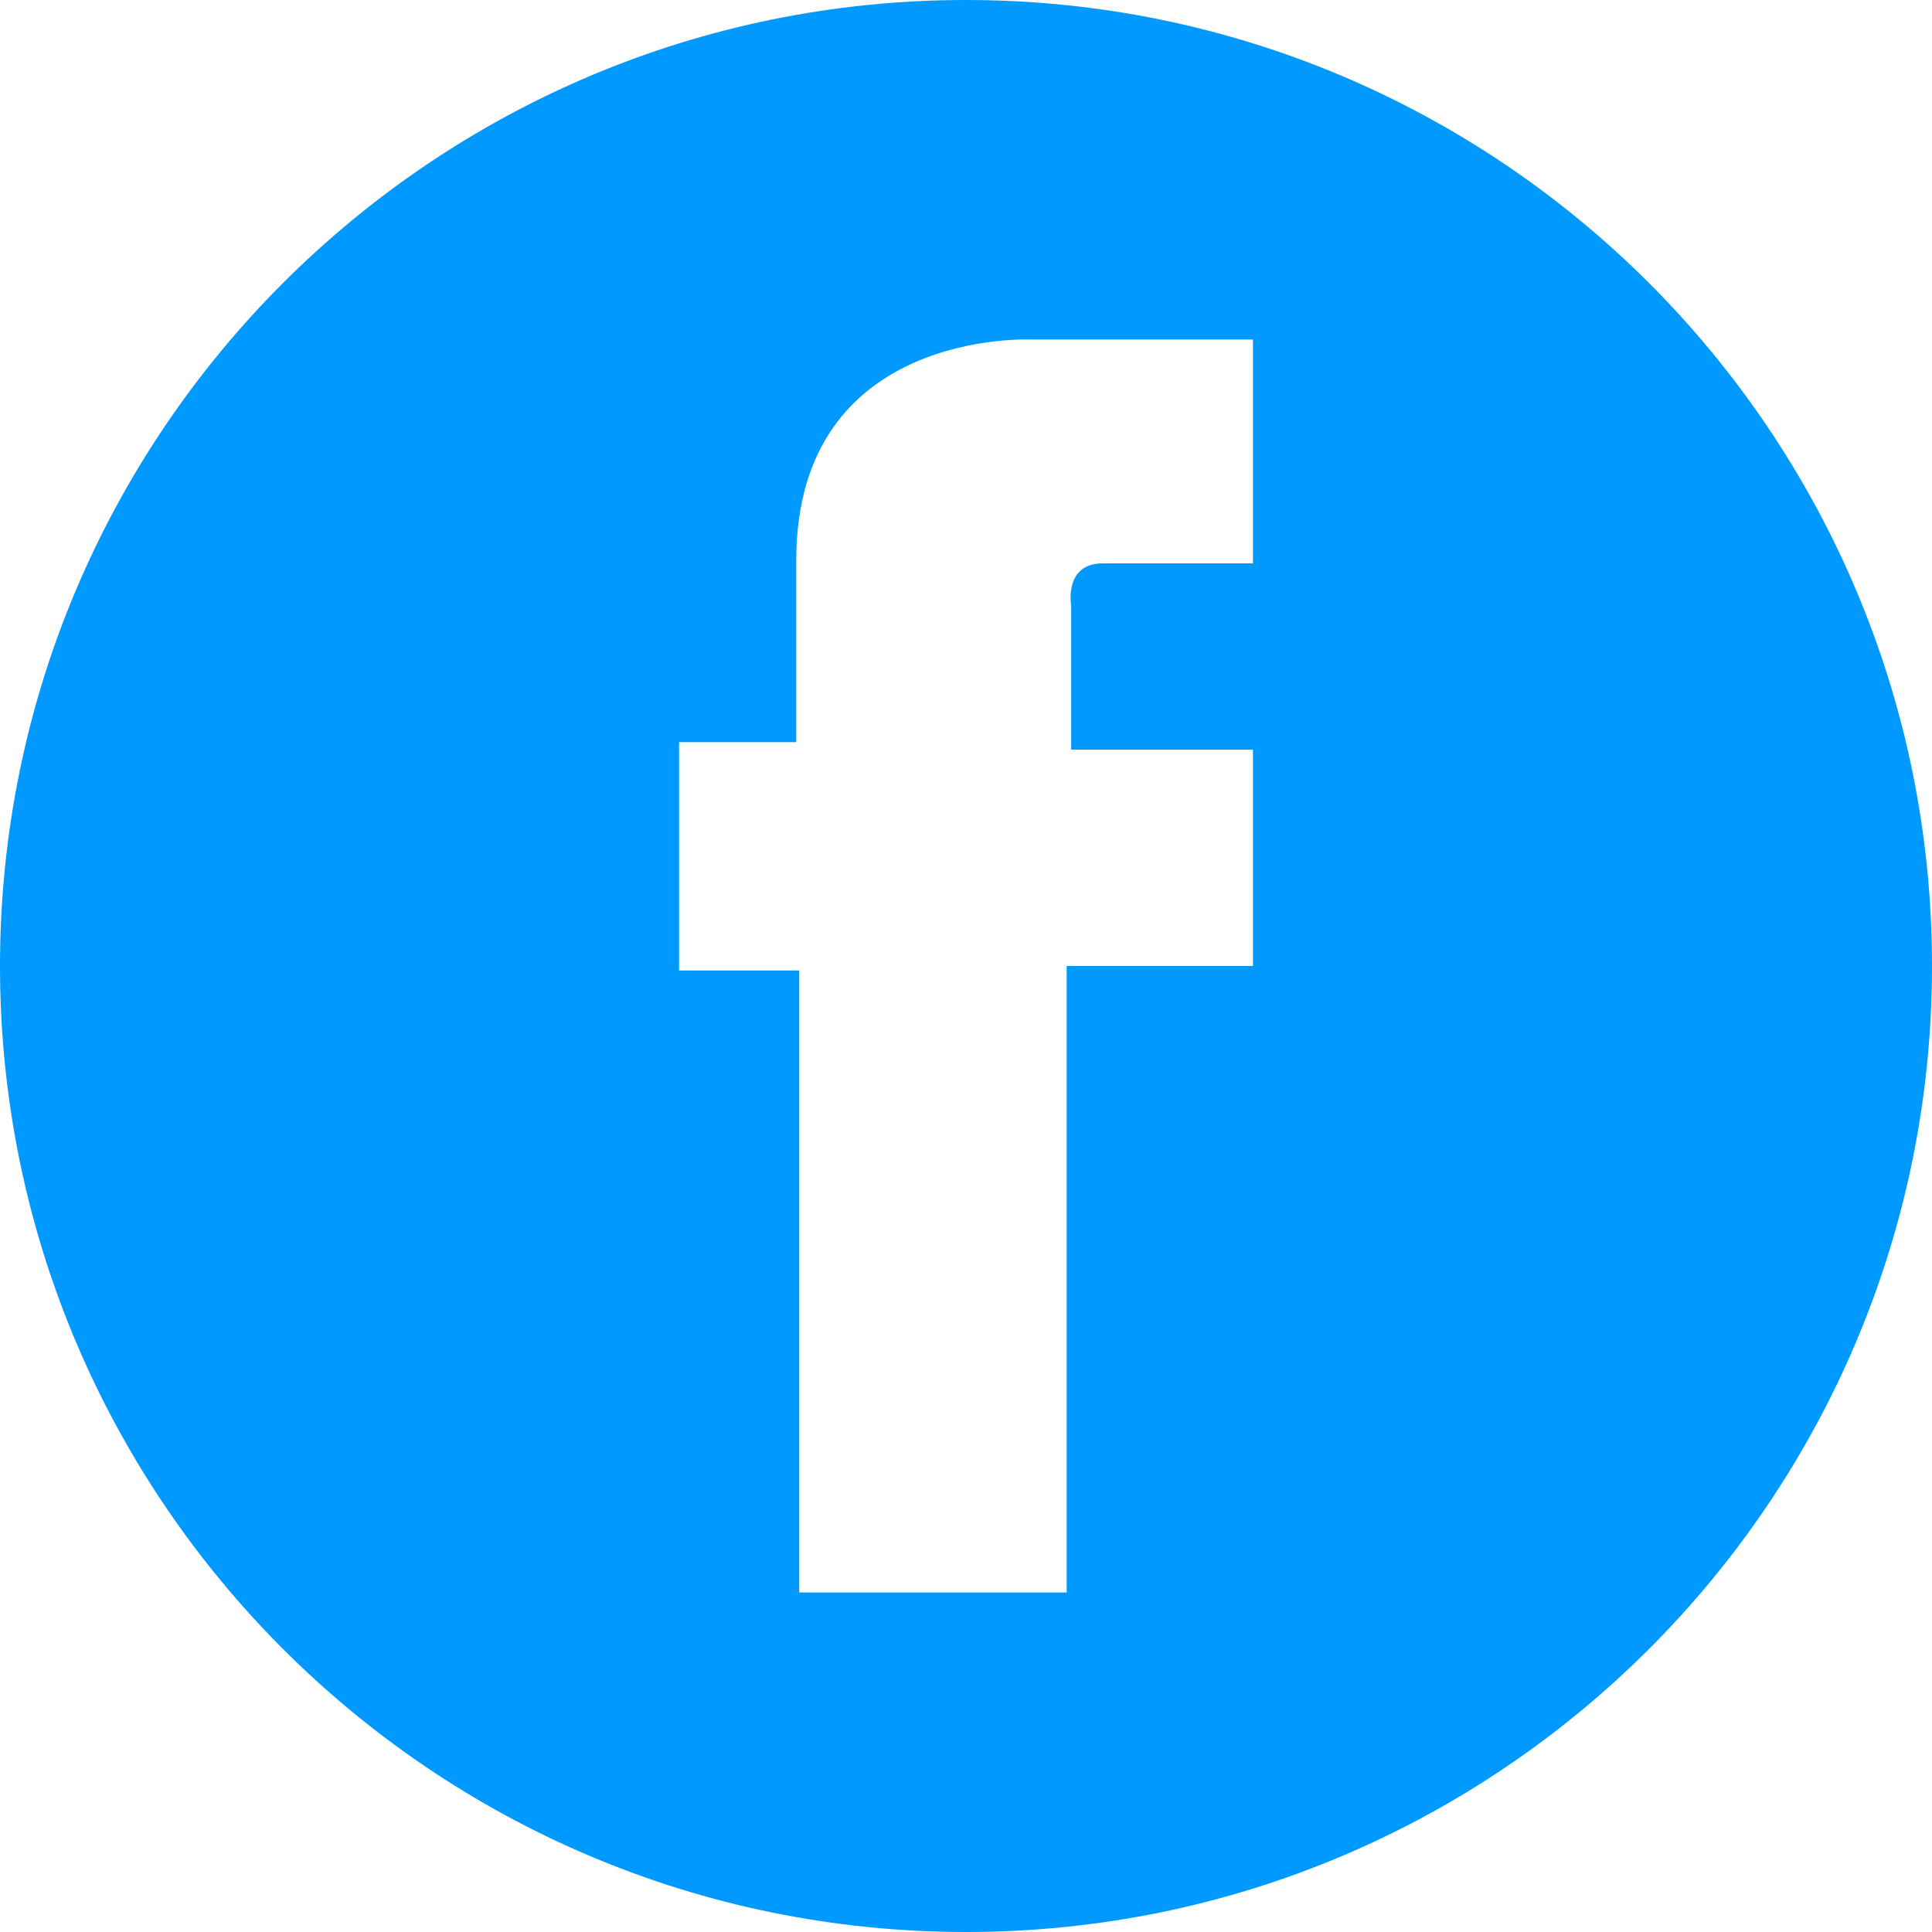 <?xml version="1.0" encoding="utf-8"?>
<!-- Generator: Adobe Illustrator 21.1.0, SVG Export Plug-In . SVG Version: 6.00 Build 0)  -->
<svg version="1.1" id="Layer_1" xmlns="http://www.w3.org/2000/svg" xmlns:xlink="http://www.w3.org/1999/xlink" x="0px" y="0px"
	 viewBox="0 0 128.6 128.6" enable-background="new 0 0 128.6 128.6" xml:space="preserve">
<path fill="#0099FF" d="M64.3,0C28.8,0,0,28.8,0,64.3s28.8,64.3,64.3,64.3s64.3-28.8,64.3-64.3S99.8,0,64.3,0z M83.4,37.5
	c0,0-7.5,0-10,0c-2.6,0-2.1,2.8-2.1,2.8v9.6h12.1v14.4H71v41.7H53.2V64.6h-8V49.4H53c0-0.8,0-3.6,0-12.1c0-15.5,15.7-14.7,15.7-14.7
	h14.7V37.5z"/>
</svg>
